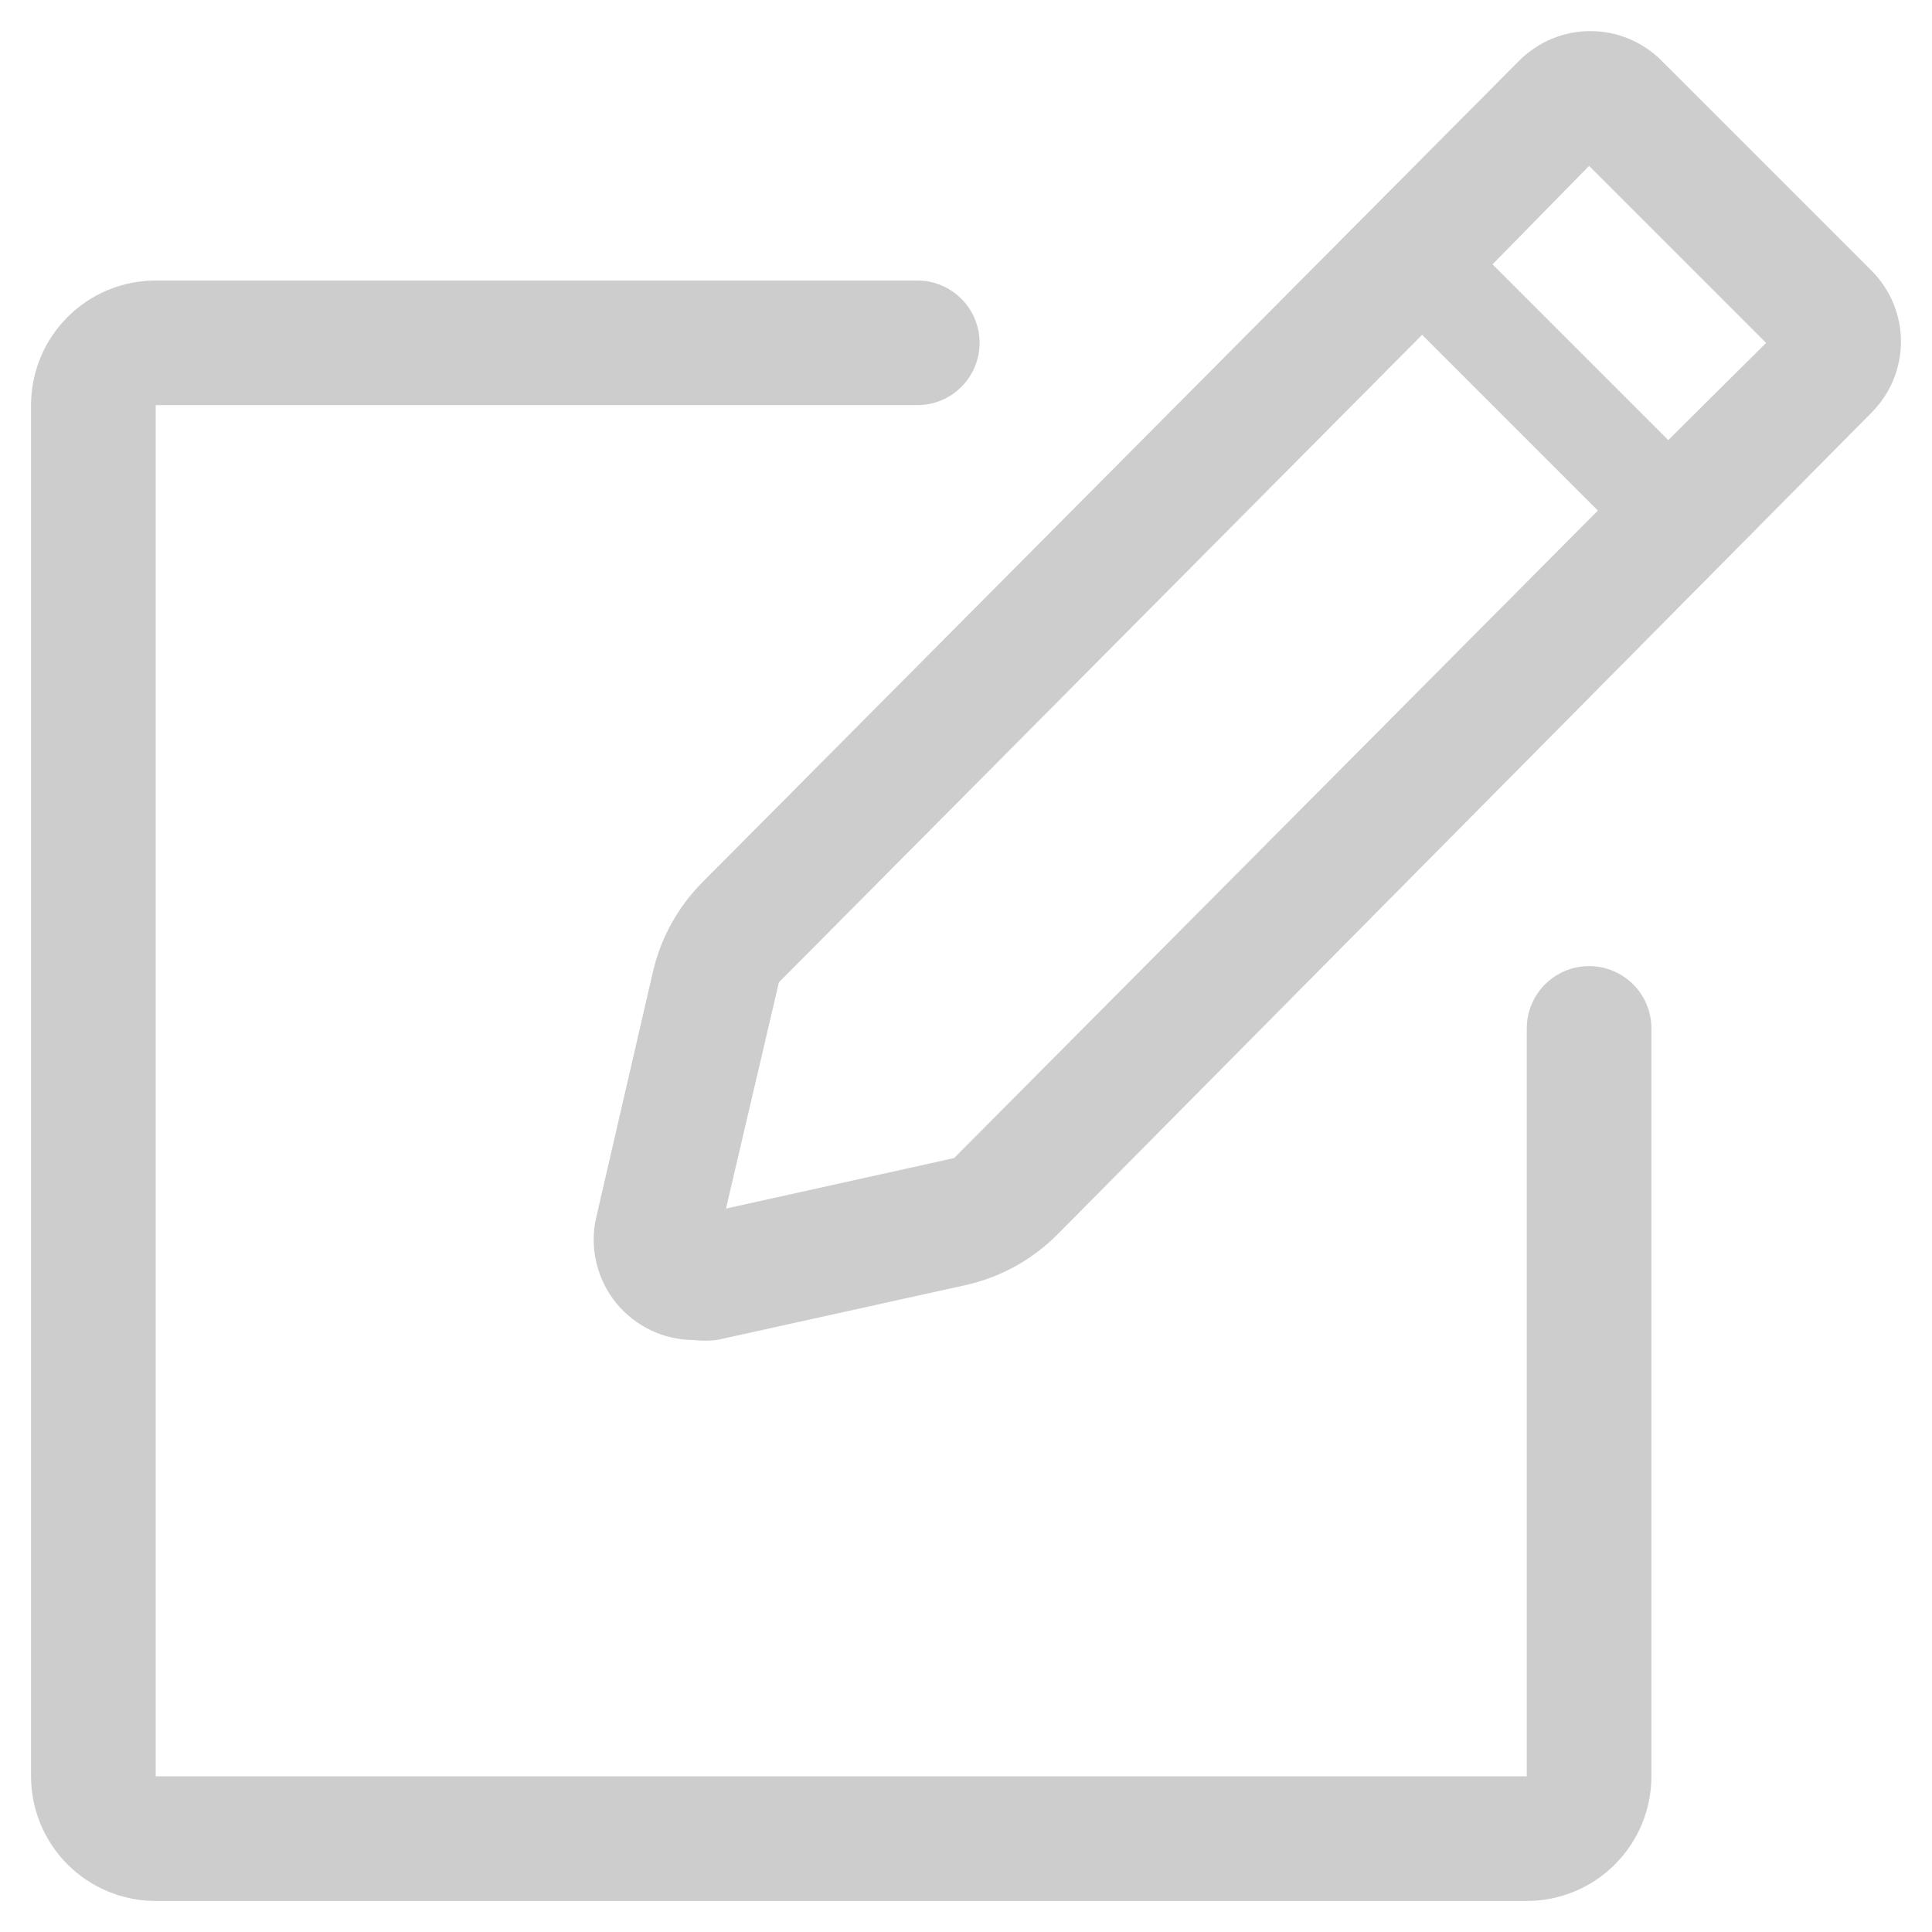<svg width="31" height="31" viewBox="0 0 31 31" fill="none" xmlns="http://www.w3.org/2000/svg">
<path d="M24.498 28.502H2.498V6.501H14.718C15.27 6.501 15.718 6.054 15.718 5.501V5.501C15.718 4.949 15.27 4.501 14.718 4.501H2.498C1.968 4.501 1.459 4.712 1.084 5.087C0.709 5.462 0.498 5.971 0.498 6.501V28.502C0.498 29.032 0.709 29.541 1.084 29.916C1.459 30.291 1.968 30.502 2.498 30.502H24.498C25.029 30.502 25.537 30.291 25.912 29.916C26.287 29.541 26.498 29.032 26.498 28.502V16.502C26.498 15.949 26.05 15.502 25.498 15.502V15.502C24.946 15.502 24.498 15.949 24.498 16.502V28.502Z" fill="#CDCDCD"/>
<path d="M30.029 4.342L26.659 0.972C26.509 0.822 26.331 0.703 26.136 0.622C25.94 0.54 25.73 0.499 25.518 0.499C25.307 0.499 25.097 0.54 24.901 0.622C24.706 0.703 24.528 0.822 24.378 0.972L11.272 14.155C10.877 14.552 10.602 15.05 10.476 15.595L9.558 19.572C9.511 19.805 9.516 20.046 9.573 20.277C9.63 20.508 9.737 20.723 9.887 20.908C10.037 21.092 10.227 21.241 10.441 21.344C10.656 21.447 10.891 21.5 11.129 21.502C11.252 21.515 11.376 21.515 11.498 21.502L15.486 20.622C16.049 20.498 16.564 20.214 16.971 19.804L30.029 6.622C30.178 6.472 30.297 6.294 30.379 6.099C30.46 5.903 30.502 5.693 30.502 5.482C30.502 5.27 30.46 5.06 30.379 4.865C30.297 4.669 30.178 4.491 30.029 4.342ZM15.309 18.582L11.649 19.392L12.498 15.762L22.819 5.372L25.639 8.192L15.309 18.582ZM26.768 7.062L23.948 4.242L25.498 2.662L28.338 5.502L26.768 7.062Z" fill="#CDCDCD"/>
</svg>
